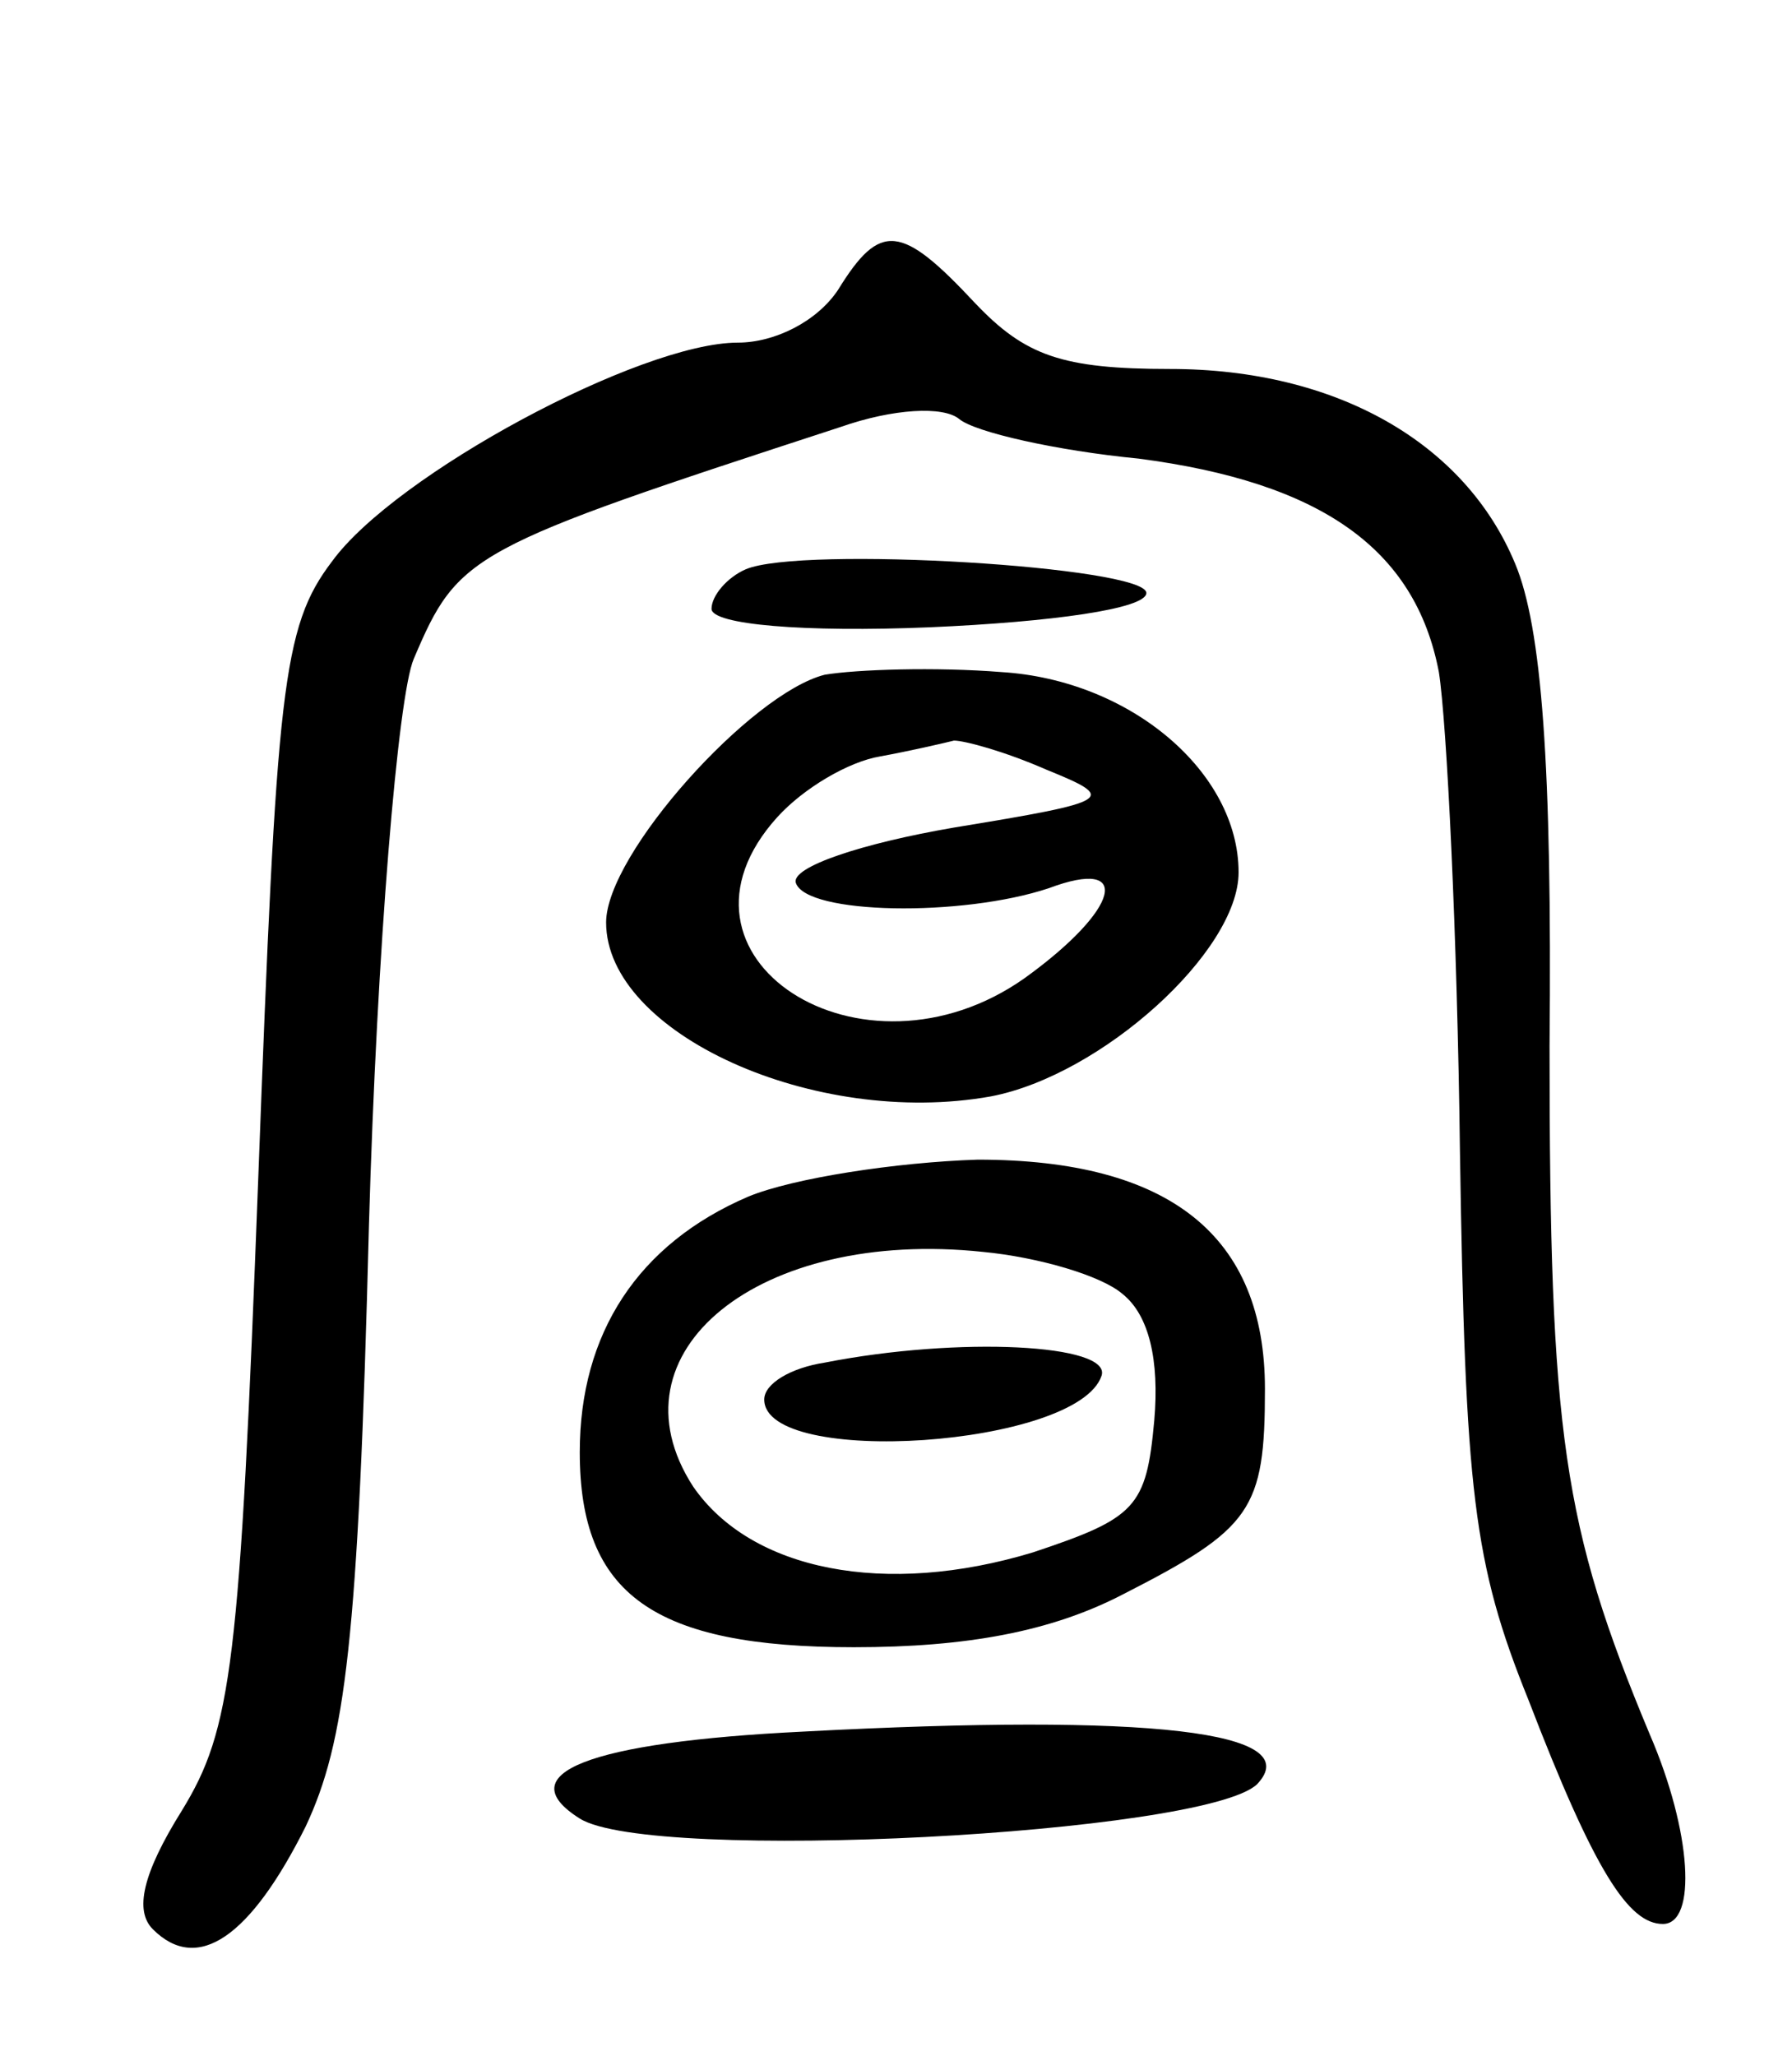 <svg version="1.0" xmlns="http://www.w3.org/2000/svg"
 width="68pt" height="78pt" viewBox="0 0 68 78"
 preserveAspectRatio="xMidYMid meet">
<g transform="translate(0,78) scale(0.1,-0.1)"
fill="#000000" stroke="none">
<path d="M318 670 c-8 -12 -24 -20 -38 -20 -37 0 -130 -50 -154 -83 -19 -25
-21 -48 -28 -234 -7 -185 -10 -209 -29 -240 -15 -24 -18 -38 -11 -45 17 -17
37 -3 58 39 15 32 20 70 24 228 3 105 11 201 17 215 17 40 21 42 162 88 20 7
39 8 45 3 6 -5 37 -12 68 -15 69 -9 105 -34 114 -81 3 -19 7 -100 8 -182 2
-129 5 -156 26 -208 25 -65 38 -85 51 -85 13 0 11 35 -5 72 -33 79 -38 114
-38 261 1 107 -3 159 -13 183 -19 46 -68 74 -131 74 -41 0 -55 5 -74 25 -28
30 -36 31 -52 5z"/>
<path d="M283 564 c-7 -3 -13 -10 -13 -15 0 -6 35 -9 83 -7 46 2 82 7 82 13 0
10 -131 18 -152 9z"/>
<path d="M313 524 c-28 -7 -83 -68 -83 -94 0 -42 79 -78 146 -66 42 8 94 55
94 85 0 38 -41 73 -90 76 -25 2 -55 1 -67 -1z m84 -36 c27 -11 26 -12 -35 -22
-35 -6 -62 -15 -60 -21 4 -12 63 -13 96 -2 32 12 27 -8 -9 -34 -62 -44 -142 8
-94 61 10 11 27 21 39 23 11 2 24 5 28 6 4 0 19 -4 35 -11z"/>
<path d="M284 326 c-42 -18 -64 -52 -64 -97 0 -54 28 -74 104 -74 43 0 75 6
102 20 49 25 54 32 54 78 0 58 -36 87 -109 87 -31 -1 -70 -7 -87 -14z m142
-37 c10 -8 14 -25 12 -48 -3 -33 -7 -37 -46 -50 -56 -17 -107 -7 -129 25 -33
51 25 98 110 89 21 -2 45 -9 53 -16z"/>
<path d="M313 263 c-13 -2 -23 -8 -23 -14 0 -26 119 -18 128 9 4 12 -54 15
-105 5z"/>
<path d="M305 123 c-82 -4 -112 -16 -85 -33 27 -17 237 -6 257 13 19 20 -40
27 -172 20z"/>
</g>
</svg>
